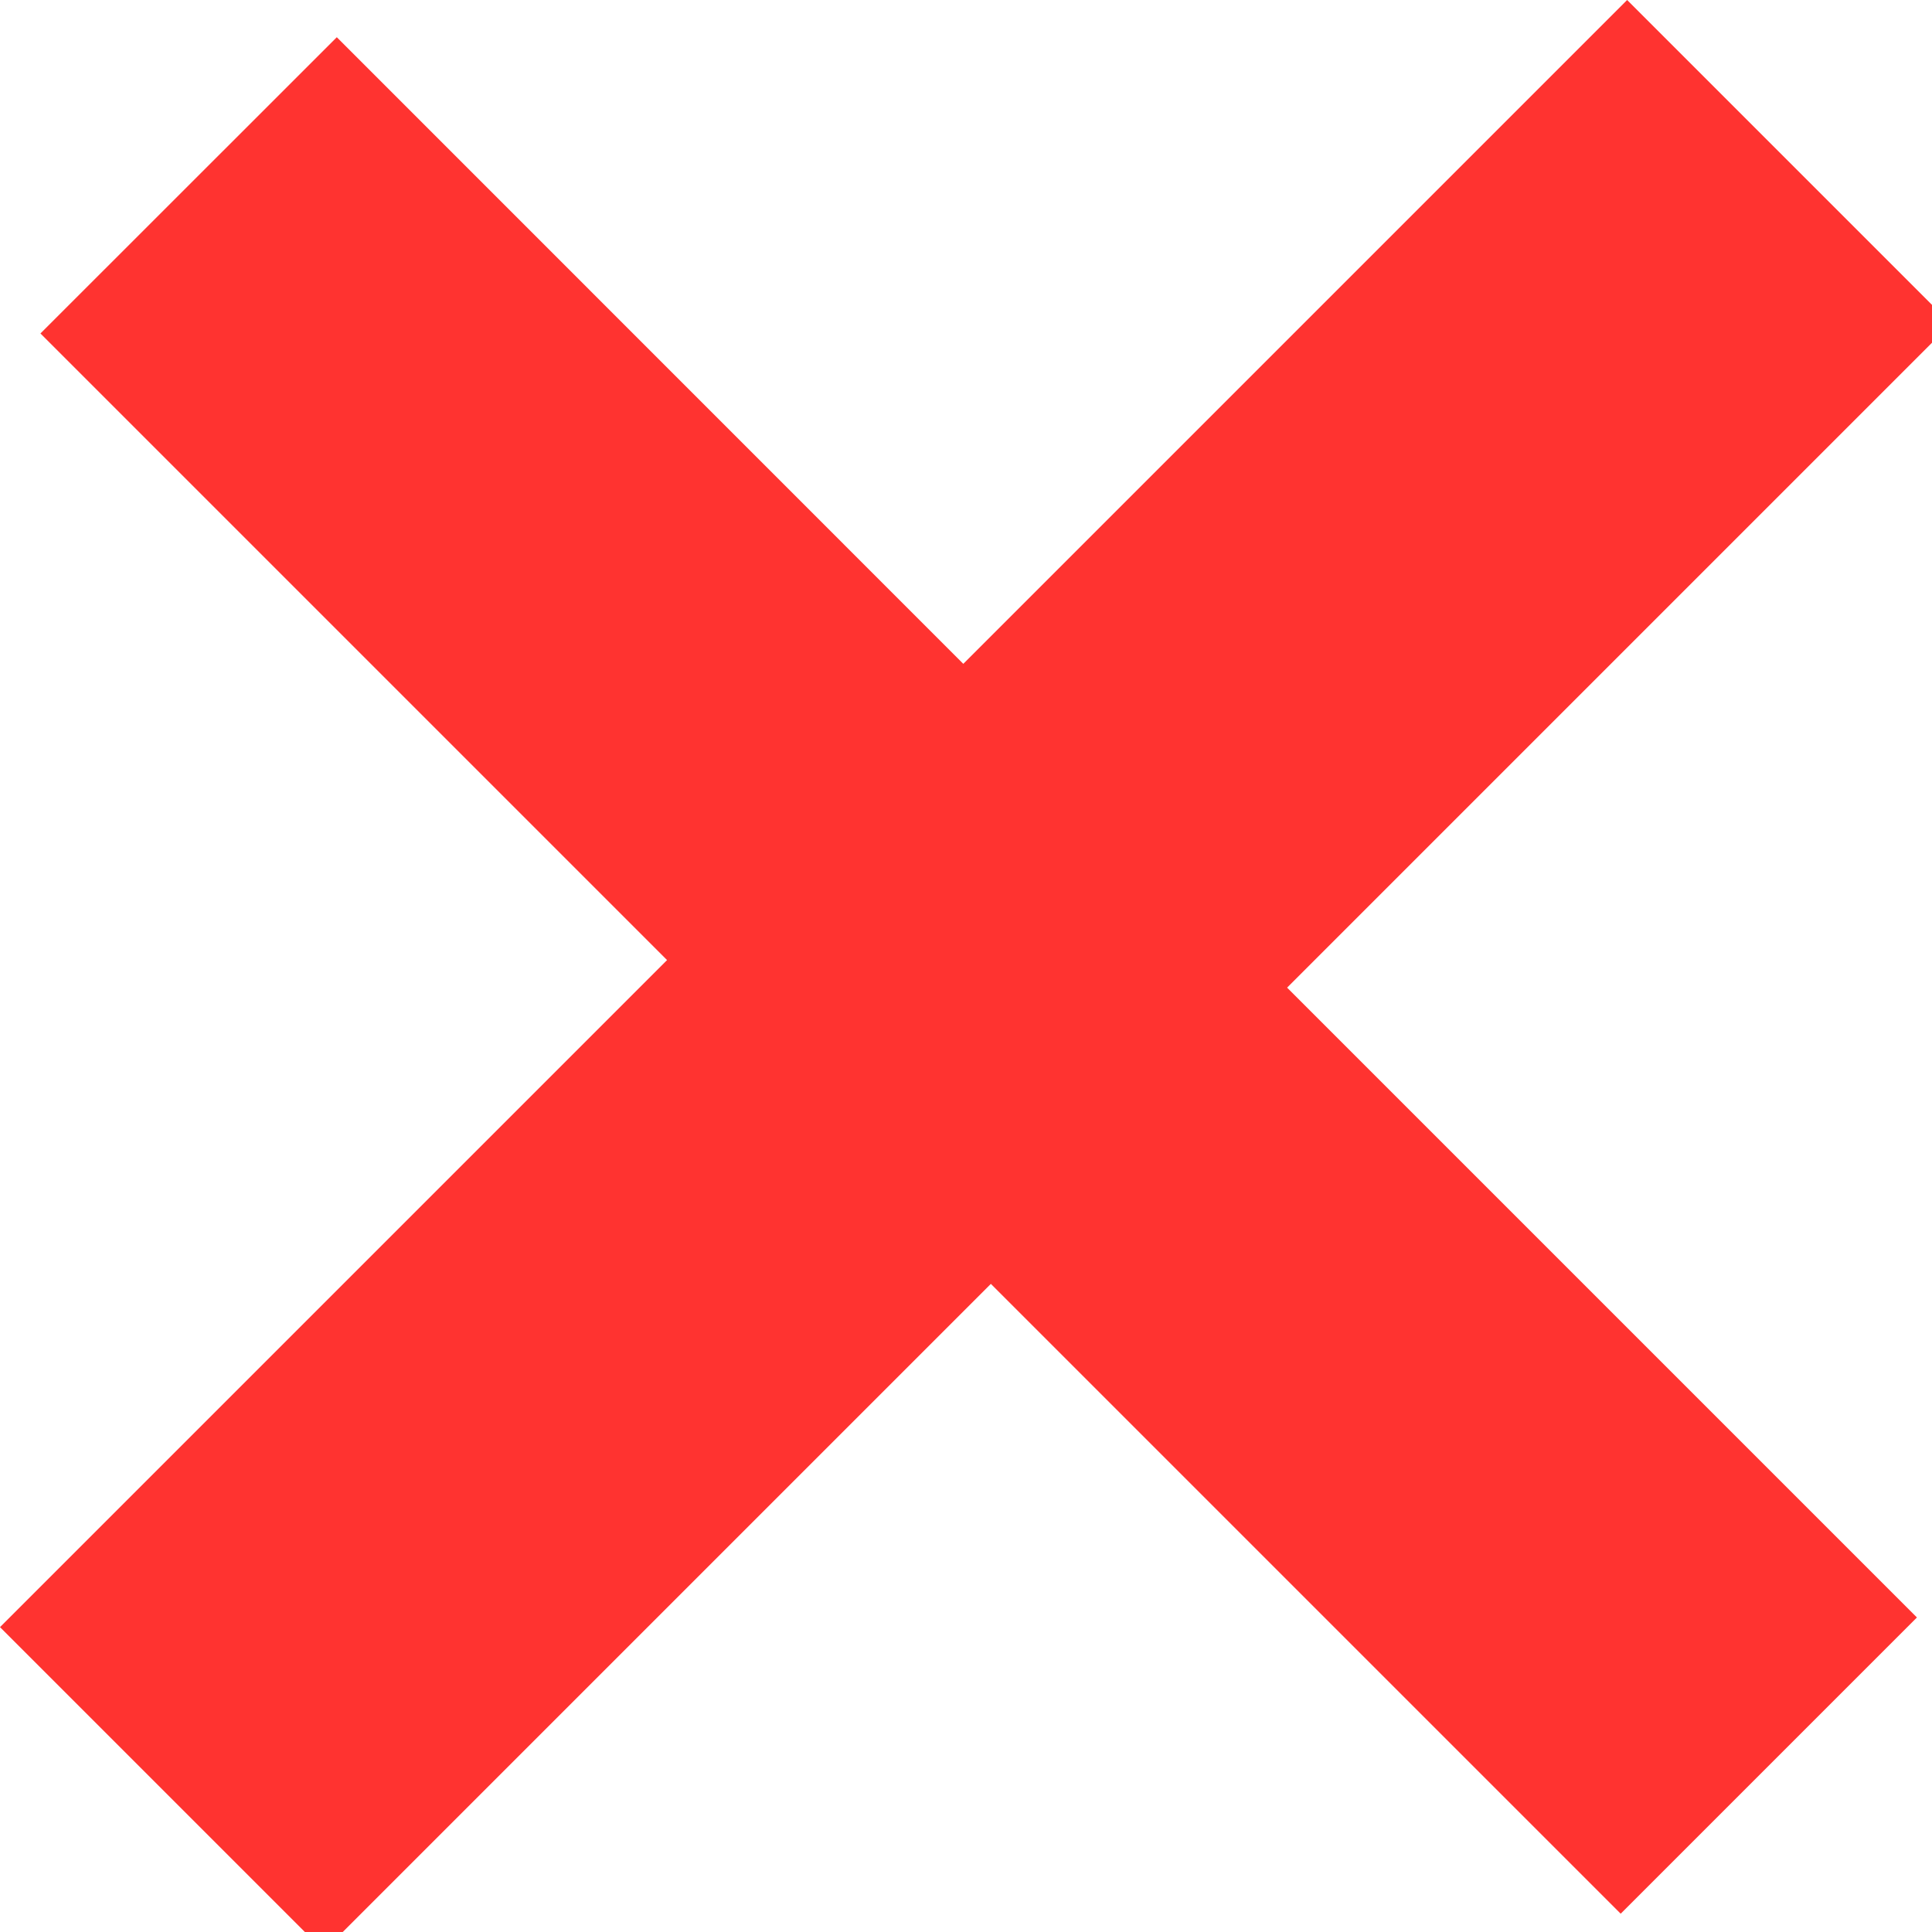 <?xml version="1.0" encoding="UTF-8" standalone="no"?>
<svg width="15px" height="15px" viewBox="0 0 15 15" version="1.1" xmlns="http://www.w3.org/2000/svg" xmlns:xlink="http://www.w3.org/1999/xlink">
    <!-- Generator: Sketch 3.7.1 (28215) - http://www.bohemiancoding.com/sketch -->
    <title>Slice 1</title>
    <desc>Created with Sketch.</desc>
    <defs></defs>
    <g id="Page-1" stroke="none" stroke-width="1" fill="none" fill-rule="evenodd">
        <polygon id="x" fill="#FF3330" points="15.147 2.514 9.993 7.668 14.883 12.558 12.583 14.858 7.693 9.968 2.514 15.147 0 12.633 5.179 7.454 0.314 2.589 2.615 0.289 7.479 5.154 12.633 0 15.147 2.514"></polygon>
    </g>
</svg>